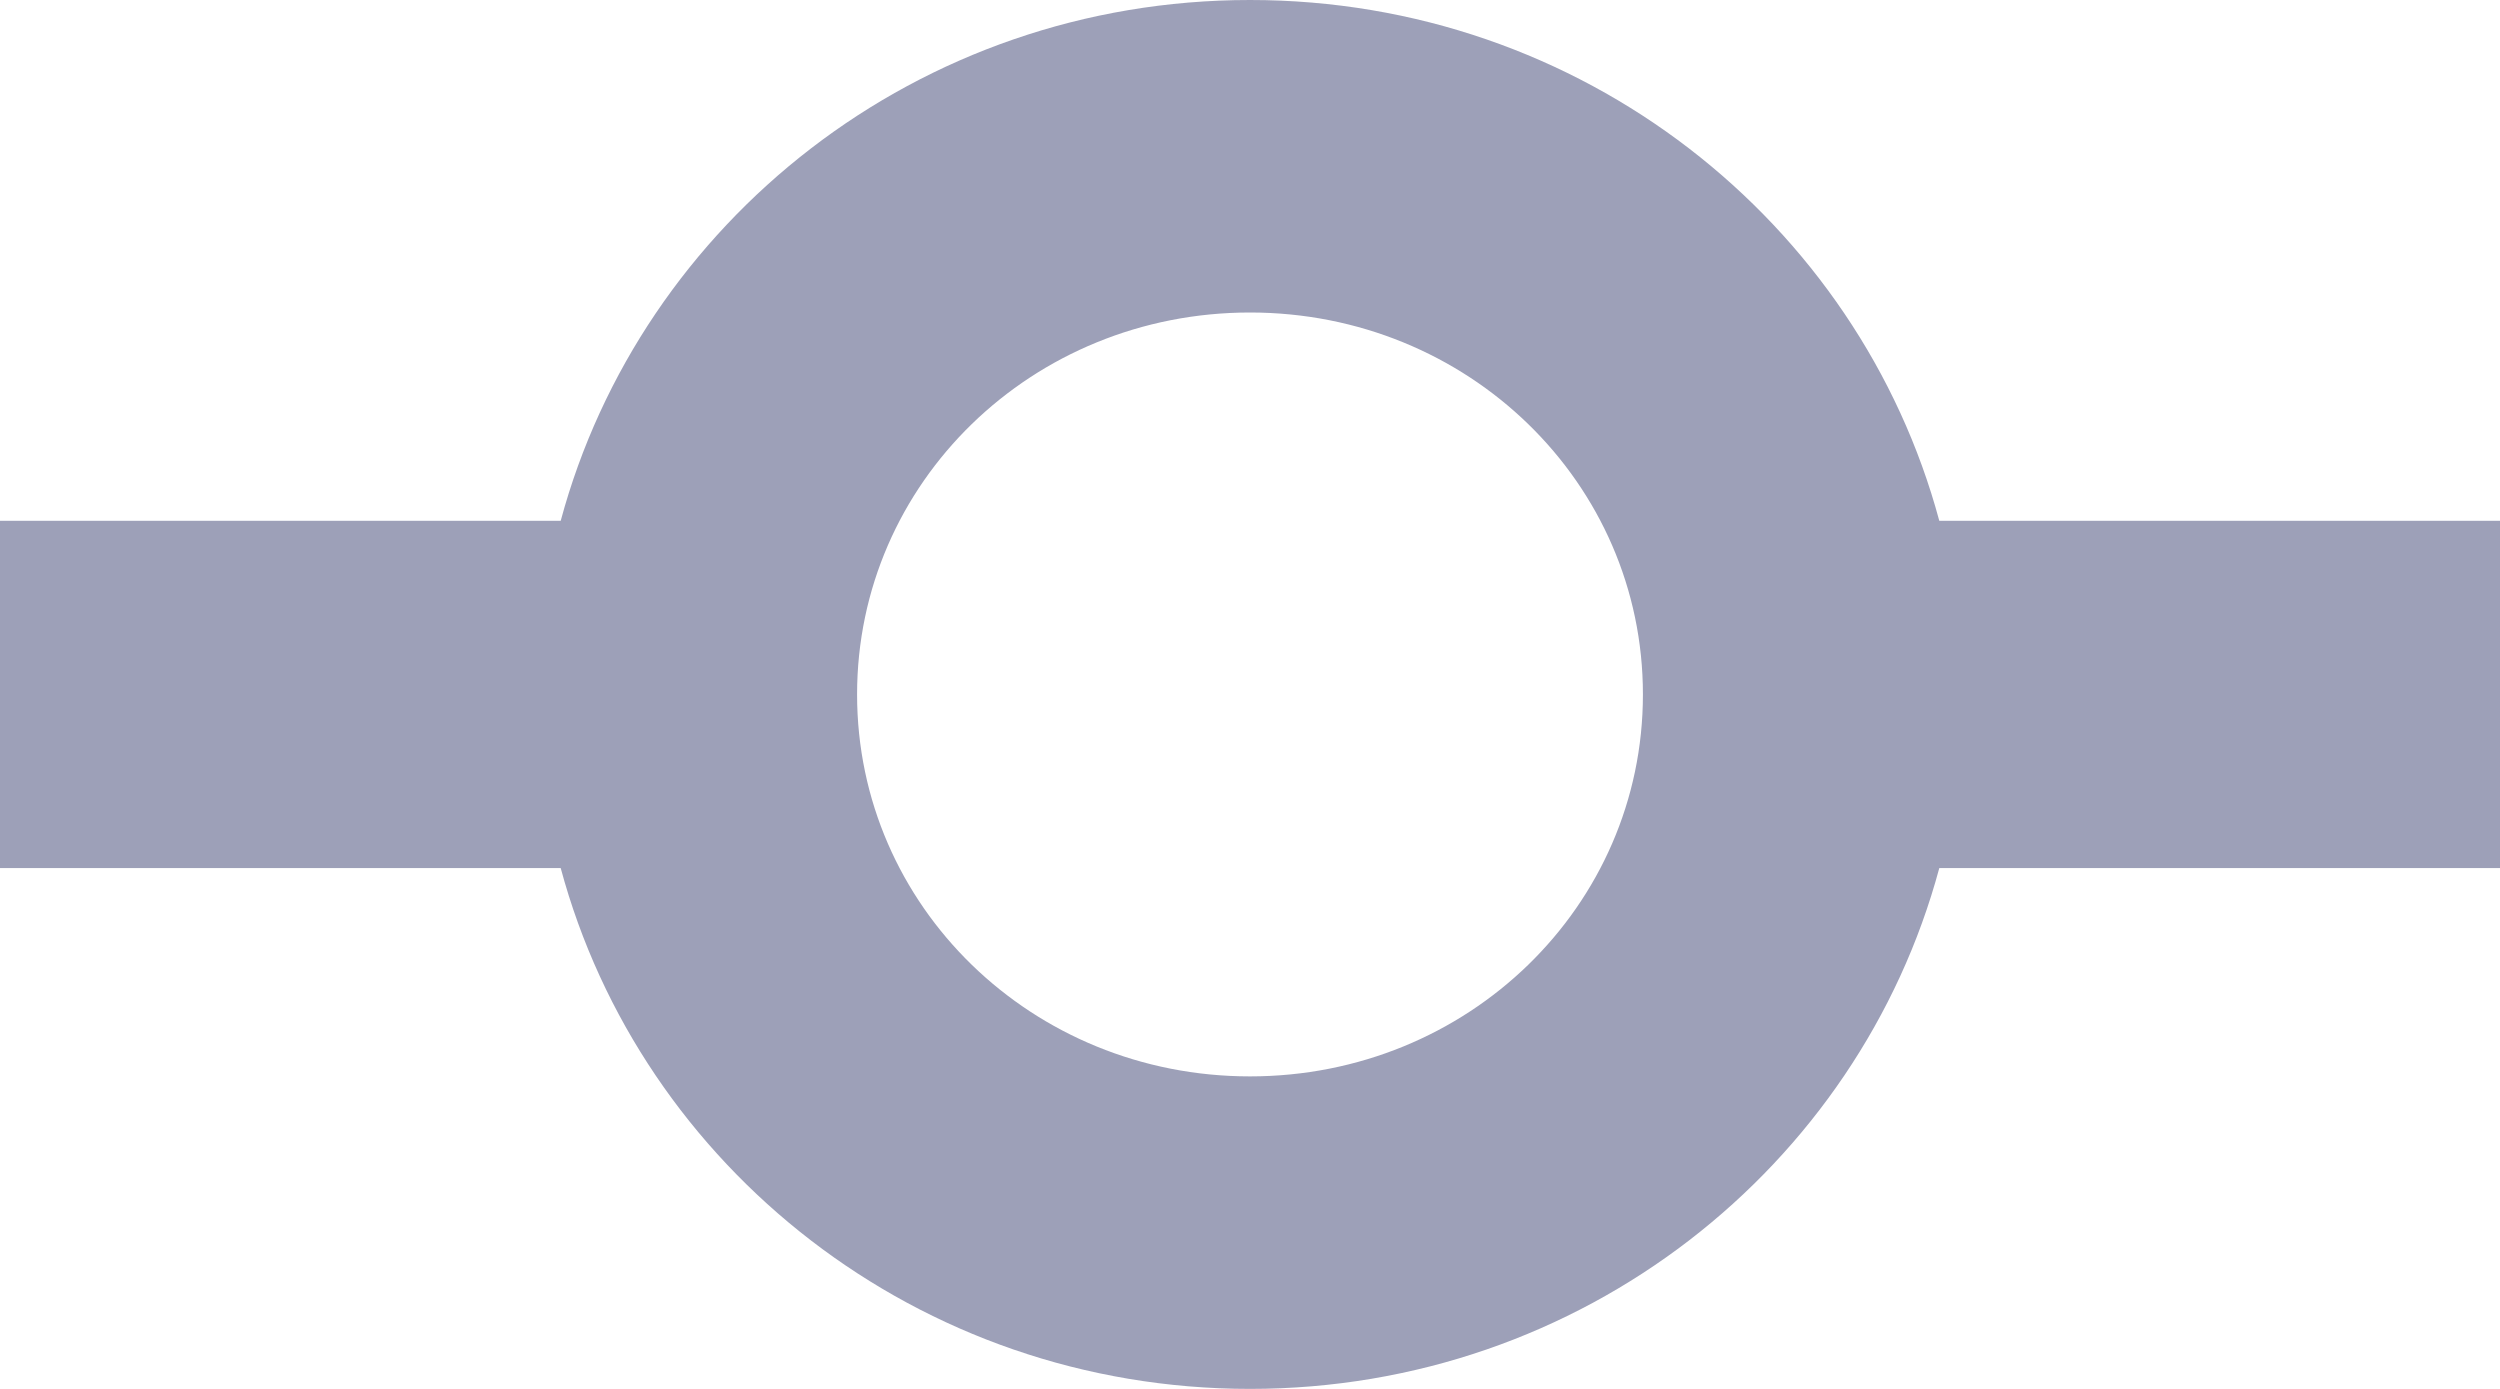 <?xml version="1.0" encoding="UTF-8"?>
<svg width="18px" height="10px" viewBox="0 0 18 10" version="1.1" xmlns="http://www.w3.org/2000/svg" xmlns:xlink="http://www.w3.org/1999/xlink">
    <!-- Generator: Sketch 61 (89581) - https://sketch.com -->
    <title>Shape</title>
    <desc>Created with Sketch.</desc>
    <g id="Home-Revamp" stroke="none" stroke-width="1" fill="none" fill-rule="evenodd">
        <g id="LandingPage-Elrond-Revamp" transform="translate(-512, -3440)" fill="#9DA0B8" fill-rule="nonzero">
            <g id="Developer-First" transform="translate(-65, 2698)">
                <g id="GitHub-stuff" transform="translate(224, 723)">
                    <g id="Commits" transform="translate(353, 17)">
                        <path d="M13.963,5.75 C13.384,3.6 11.391,2 9,2 C6.609,2 4.616,3.6 4.037,5.75 L0,5.75 L0,8.25 L4.037,8.25 C4.616,10.4 6.609,12 9,12 C11.391,12 13.384,10.4 13.963,8.25 L18,8.25 L18,5.75 L13.963,5.75 Z M9,9.75 C7.431,9.75 6.171,8.525 6.171,7 C6.171,5.475 7.431,4.25 9,4.25 C10.569,4.25 11.829,5.475 11.829,7 C11.829,8.525 10.569,9.75 9,9.75 L9,9.75 Z" id="Shape"></path>
                    </g>
                </g>
            </g>
        </g>
    </g>
</svg>